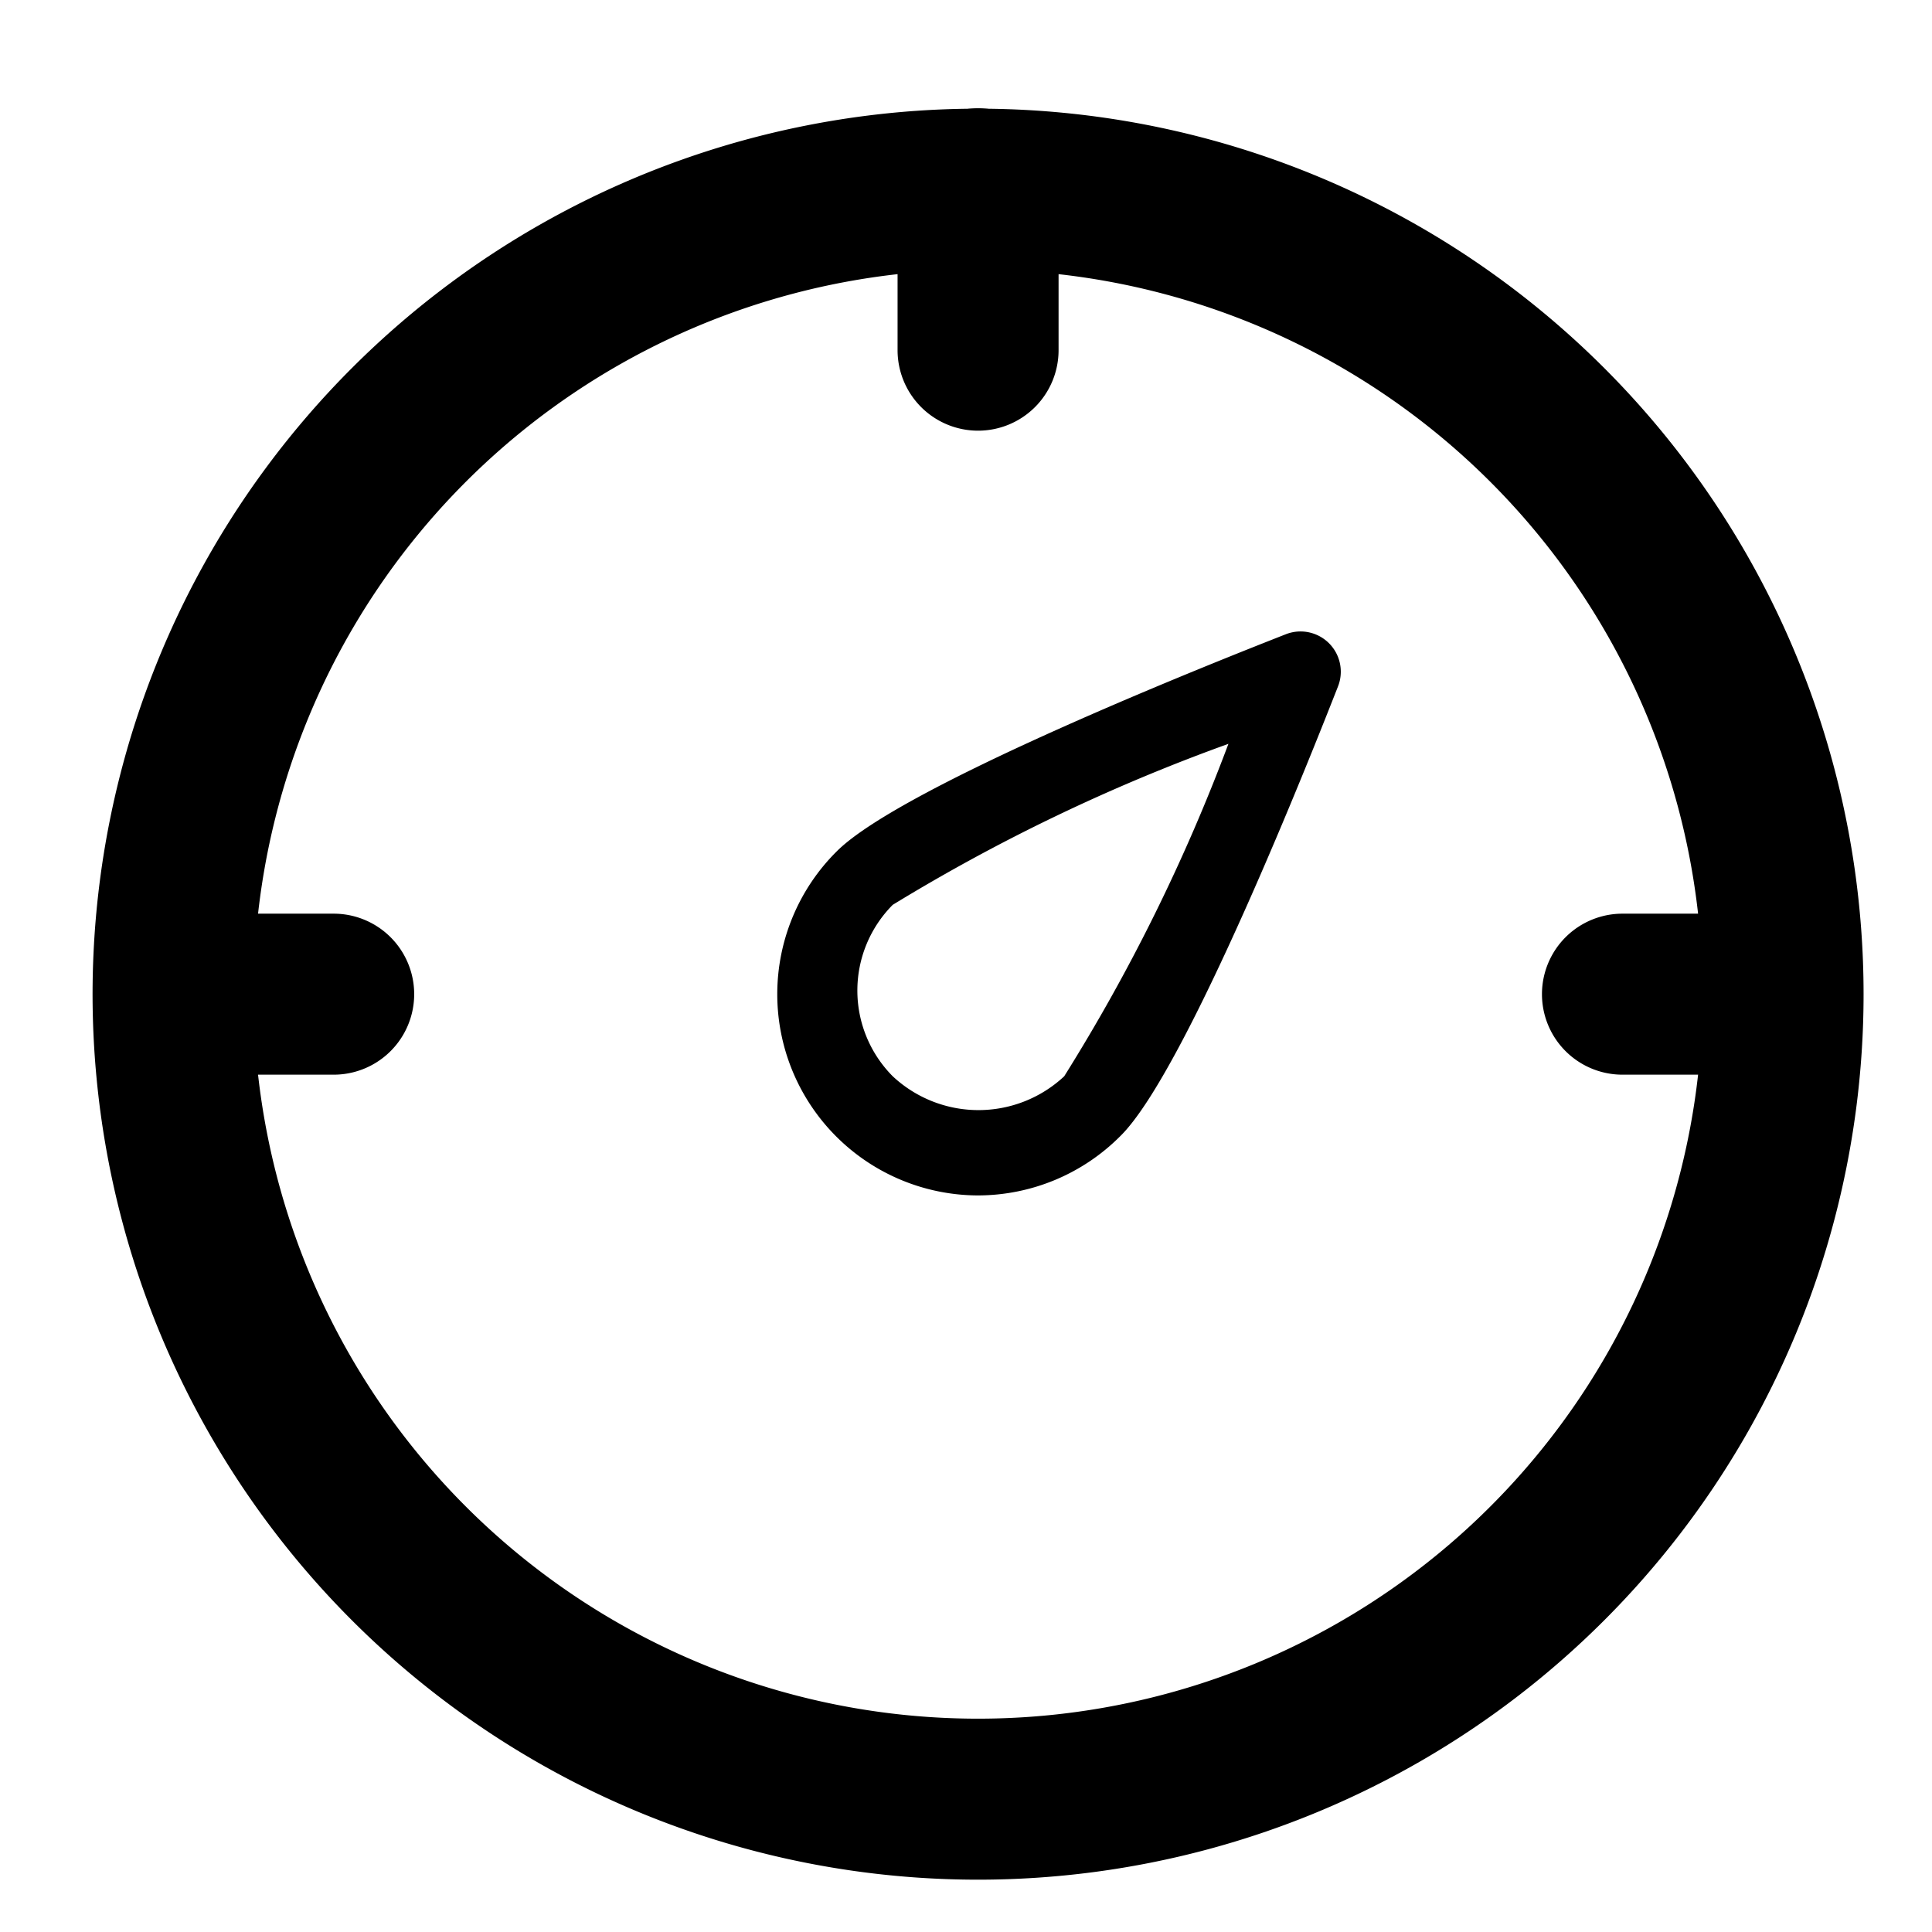 <?xml version="1.0" standalone="no"?><!DOCTYPE svg PUBLIC "-//W3C//DTD SVG 1.1//EN" "http://www.w3.org/Graphics/SVG/1.1/DTD/svg11.dtd"><svg t="1551884372574" class="icon" style="" viewBox="0 0 1024 1024" version="1.1" xmlns="http://www.w3.org/2000/svg" p-id="2383" xmlns:xlink="http://www.w3.org/1999/xlink" width="200" height="200"><defs><style type="text/css"></style></defs><path d="M518.4 996.267a469.333 469.333 0 1 1 469.333-469.333 469.333 469.333 0 0 1-469.333 469.333z m0-853.333a384 384 0 1 0 384 384 384 384 0 0 0-384-384z" p-id="2384"></path><path d="M518.4 633.6a106.667 106.667 0 0 1-75.093-182.187c34.56-34.987 204.373-101.973 238.08-115.2a21.333 21.333 0 0 1 27.733 27.733c-13.227 33.707-80.213 203.52-115.2 238.08a106.667 106.667 0 0 1-75.52 31.573z m132.693-239.36a974.507 974.507 0 0 0-177.92 85.333 64.427 64.427 0 0 0 0 90.88 66.56 66.56 0 0 0 90.88 0 974.507 974.507 0 0 0 87.04-176.213zM177.067 569.6h-85.333a42.667 42.667 0 0 1 0-85.333h85.333a42.667 42.667 0 0 1 0 85.333zM518.4 228.267a42.667 42.667 0 0 1-42.667-42.667v-85.333a42.667 42.667 0 1 1 85.333 0v85.333a42.667 42.667 0 0 1-42.667 42.667zM945.067 569.6h-85.333a42.667 42.667 0 0 1 0-85.333h85.333a42.667 42.667 0 0 1 0 85.333z" p-id="2385"></path></svg>